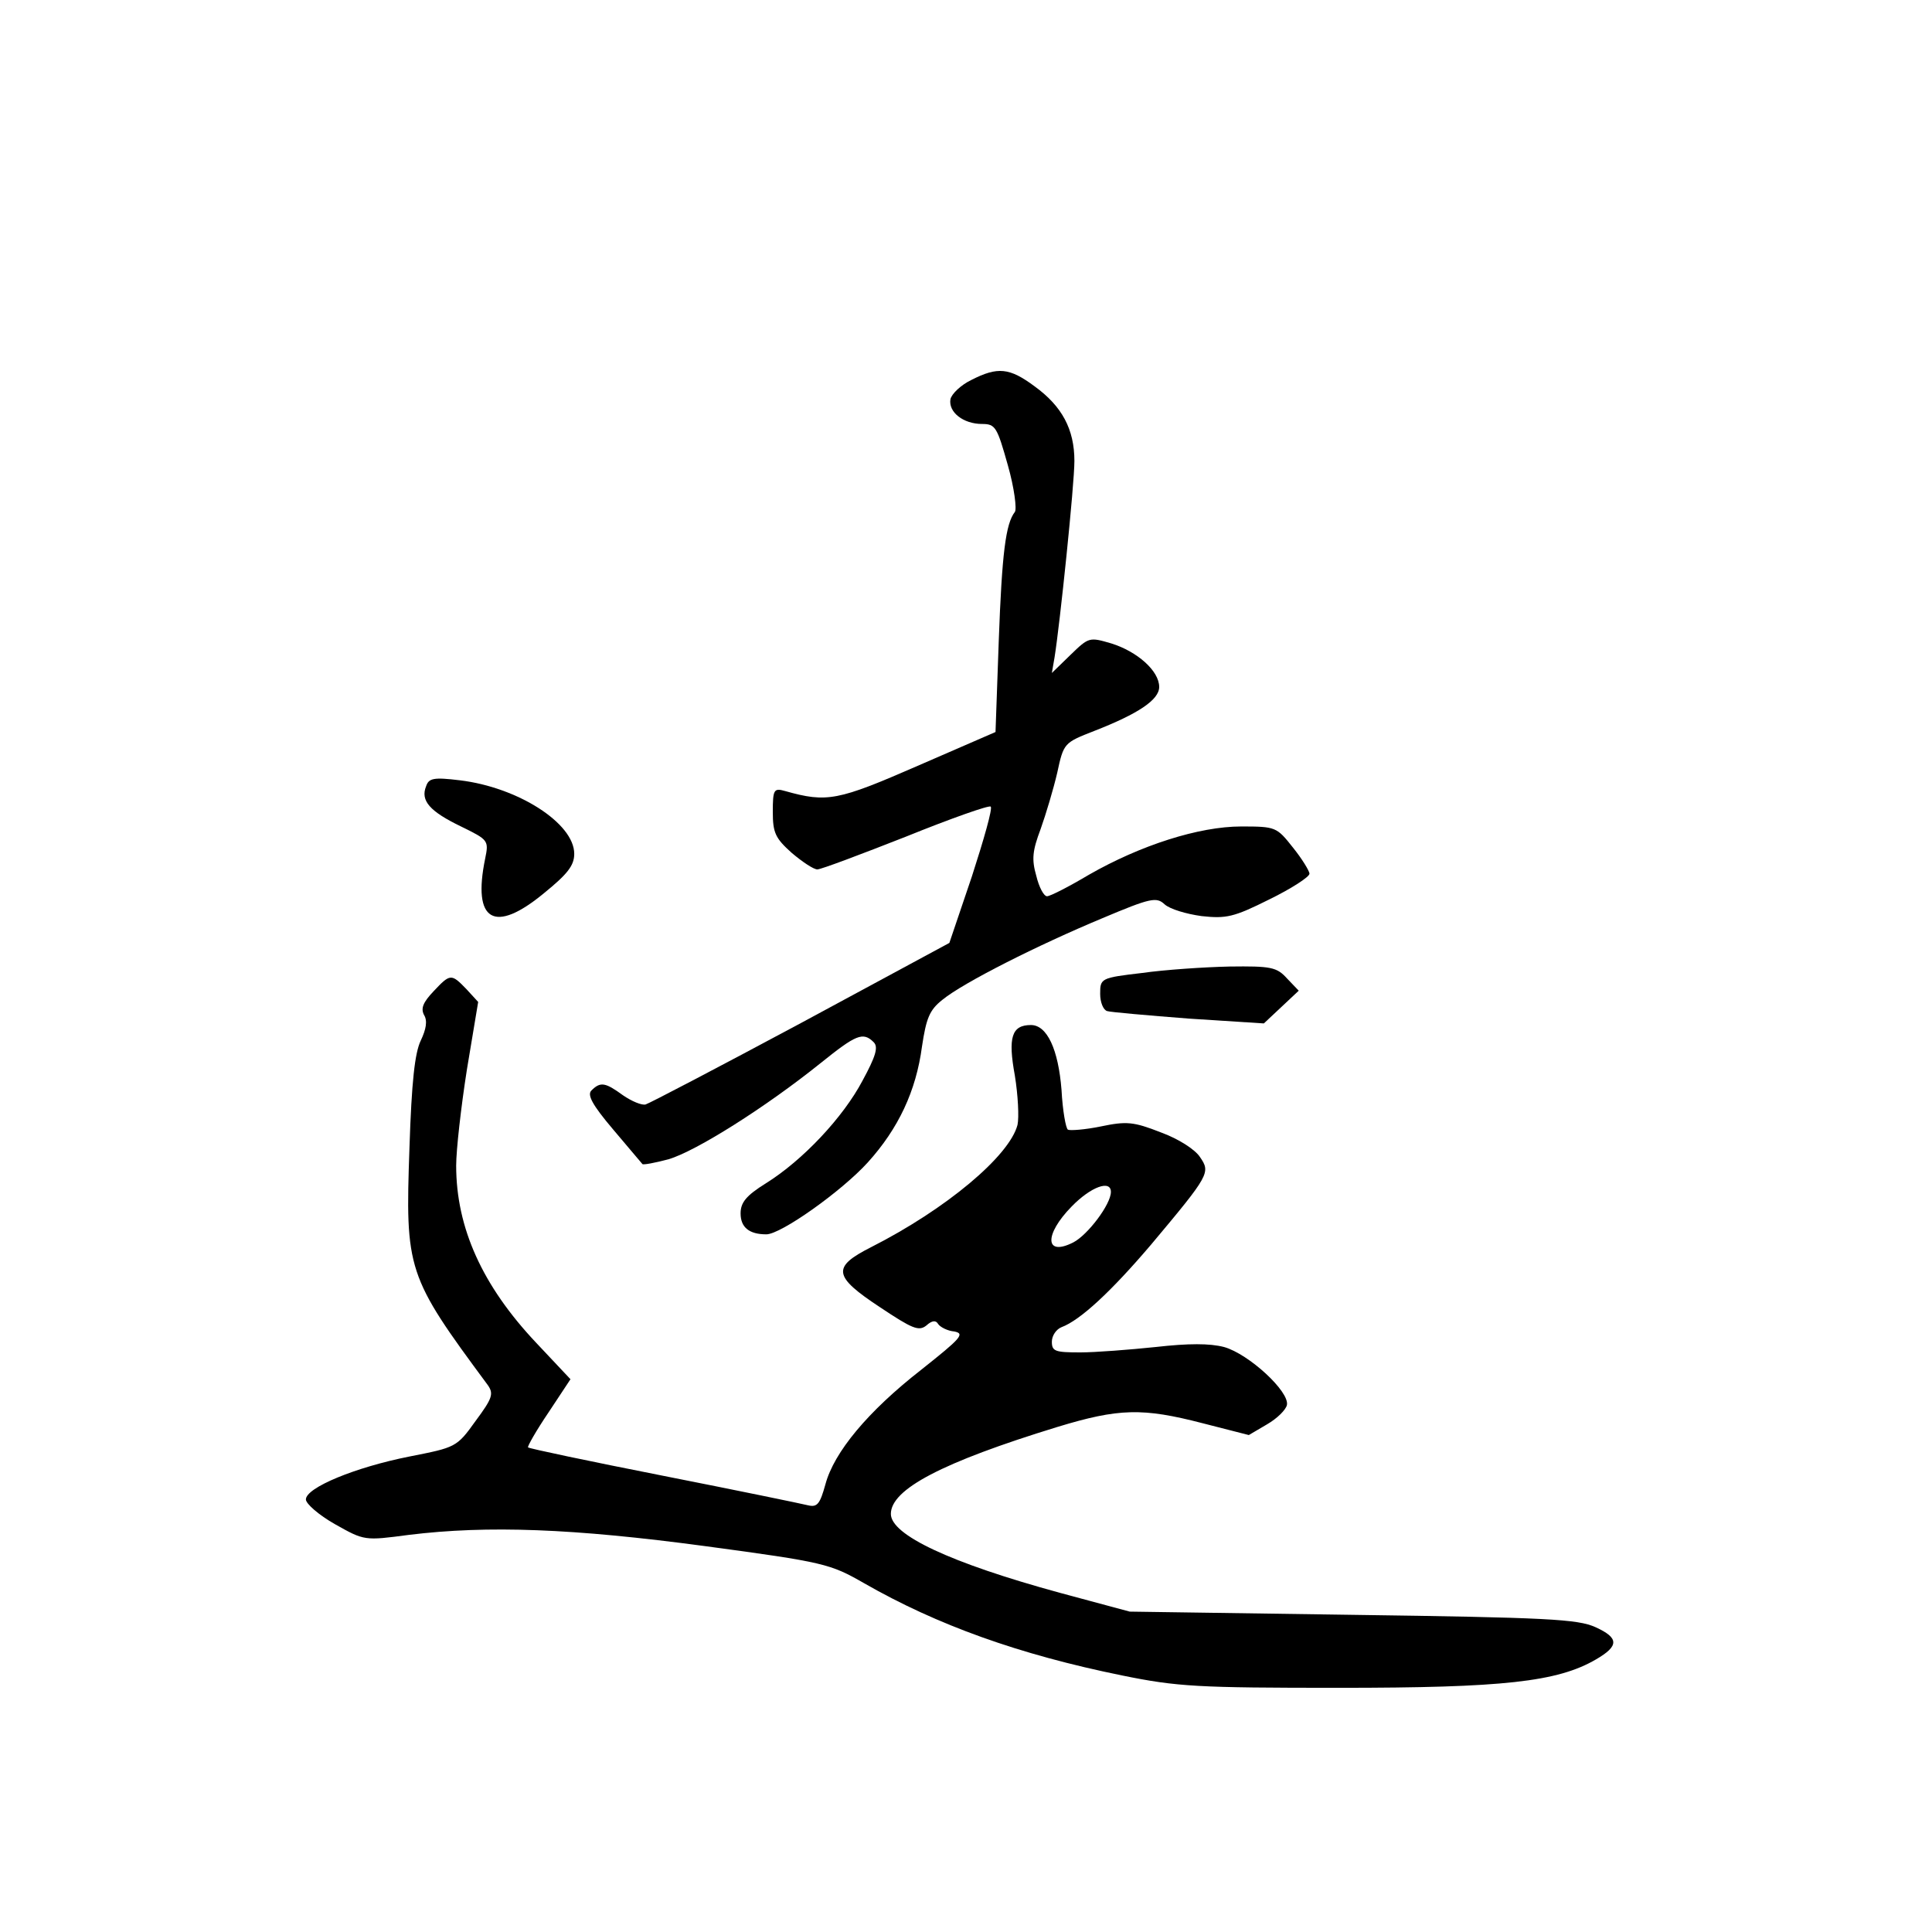 <?xml version="1.0" standalone="no"?>
<!DOCTYPE svg PUBLIC "-//W3C//DTD SVG 20010904//EN"
 "http://www.w3.org/TR/2001/REC-SVG-20010904/DTD/svg10.dtd">
<svg version="1.0" xmlns="http://www.w3.org/2000/svg"
 width="360pt" height="360pt" viewBox="0 0 360 360"
 preserveAspectRatio="xMidYMid meet">
<g transform="translate(0,360) scale(0.1,-0.1)"
fill="#000000" stroke="none">
<path d="M1810 2892 c-19 -9 -37 -26 -39 -36 -4 -24 24 -46 59 -46 25 0 28 -6
48 -77 12 -42 17 -82 13 -87 -17 -22 -24 -76 -30 -241 l-6 -169 -145 -63
c-149 -65 -169 -69 -247 -47 -21 6 -23 3 -23 -39 0 -39 5 -49 35 -76 20 -17
41 -31 48 -31 7 0 81 28 165 61 84 34 155 59 158 56 4 -3 -13 -62 -35 -130
l-42 -124 -276 -149 c-153 -82 -283 -150 -290 -152 -7 -2 -26 6 -42 17 -33 24
-42 26 -59 9 -8 -8 1 -26 40 -72 29 -34 53 -63 55 -65 1 -2 23 2 49 9 51 15
181 97 283 179 66 53 79 59 99 39 9 -9 4 -26 -21 -72 -36 -68 -111 -148 -180
-191 -37 -23 -47 -36 -47 -56 0 -26 16 -39 48 -39 27 0 140 80 189 134 57 63
90 133 101 216 8 53 14 68 38 87 39 32 178 102 298 152 90 38 101 40 116 26
10 -9 40 -18 69 -22 46 -5 60 -2 126 31 41 20 75 42 75 48 0 5 -14 28 -31 49
-30 38 -32 39 -96 39 -79 0 -188 -35 -284 -90 -37 -22 -72 -40 -78 -40 -6 0
-15 17 -20 38 -9 31 -7 47 8 87 10 28 24 75 31 105 12 56 13 56 69 78 82 32
121 58 121 82 0 30 -41 66 -89 81 -41 12 -42 12 -76 -21 l-35 -34 5 29 c10 62
37 322 37 366 0 59 -23 102 -74 139 -47 35 -69 37 -118 12z"/>
<path d="M794 2135 c-11 -27 7 -47 65 -75 51 -25 52 -26 45 -60 -24 -117 17
-141 110 -64 43 35 56 51 56 73 0 57 -105 124 -213 137 -49 6 -58 4 -63 -11z"/>
<path d="M2128 1787 c-77 -9 -78 -10 -78 -39 0 -16 6 -30 13 -32 6 -2 75 -8
152 -14 l140 -9 32 30 33 31 -22 23 c-19 21 -30 23 -107 22 -47 -1 -121 -6
-163 -12z"/>
<path d="M808 1753 c-20 -21 -24 -32 -18 -44 7 -11 4 -27 -6 -48 -11 -23 -17
-76 -21 -199 -8 -229 -5 -239 146 -443 11 -16 9 -24 -23 -67 -35 -49 -37 -49
-123 -66 -101 -20 -193 -58 -193 -80 0 -8 24 -29 54 -46 55 -31 55 -31 138
-20 147 18 306 12 552 -21 223 -30 233 -33 296 -69 136 -78 289 -133 481 -172
103 -21 141 -23 404 -23 306 0 407 11 479 53 43 25 43 40 -1 60 -33 15 -90 18
-453 23 l-415 6 -130 35 c-205 56 -315 108 -315 147 0 46 95 96 310 162 115
35 159 36 271 7 l86 -22 34 20 c19 11 35 27 37 36 5 25 -71 95 -117 108 -27 7
-66 7 -128 0 -48 -5 -112 -10 -140 -10 -47 0 -53 2 -53 20 0 11 8 23 18 27 35
13 93 67 167 154 109 130 111 134 91 163 -9 14 -40 34 -73 46 -51 20 -64 21
-112 11 -29 -6 -57 -8 -61 -6 -4 2 -10 36 -12 74 -6 76 -27 121 -57 121 -36 0
-43 -23 -30 -94 6 -37 8 -78 5 -92 -15 -58 -133 -157 -273 -228 -73 -37 -71
-54 17 -112 60 -40 72 -45 86 -34 11 10 18 10 22 3 4 -6 18 -13 30 -14 21 -4
12 -13 -61 -71 -100 -78 -163 -154 -179 -214 -10 -36 -15 -43 -32 -39 -12 3
-133 28 -270 55 -137 27 -251 51 -252 53 -2 1 15 31 38 65 l41 62 -64 68
c-100 106 -149 214 -149 330 0 29 9 109 20 179 l21 126 -22 24 c-28 29 -30 29
-61 -4z m1262 -374 c0 -23 -43 -80 -70 -94 -53 -27 -55 14 -3 67 36 37 73 50
73 27z"/>
</g>
</svg>
